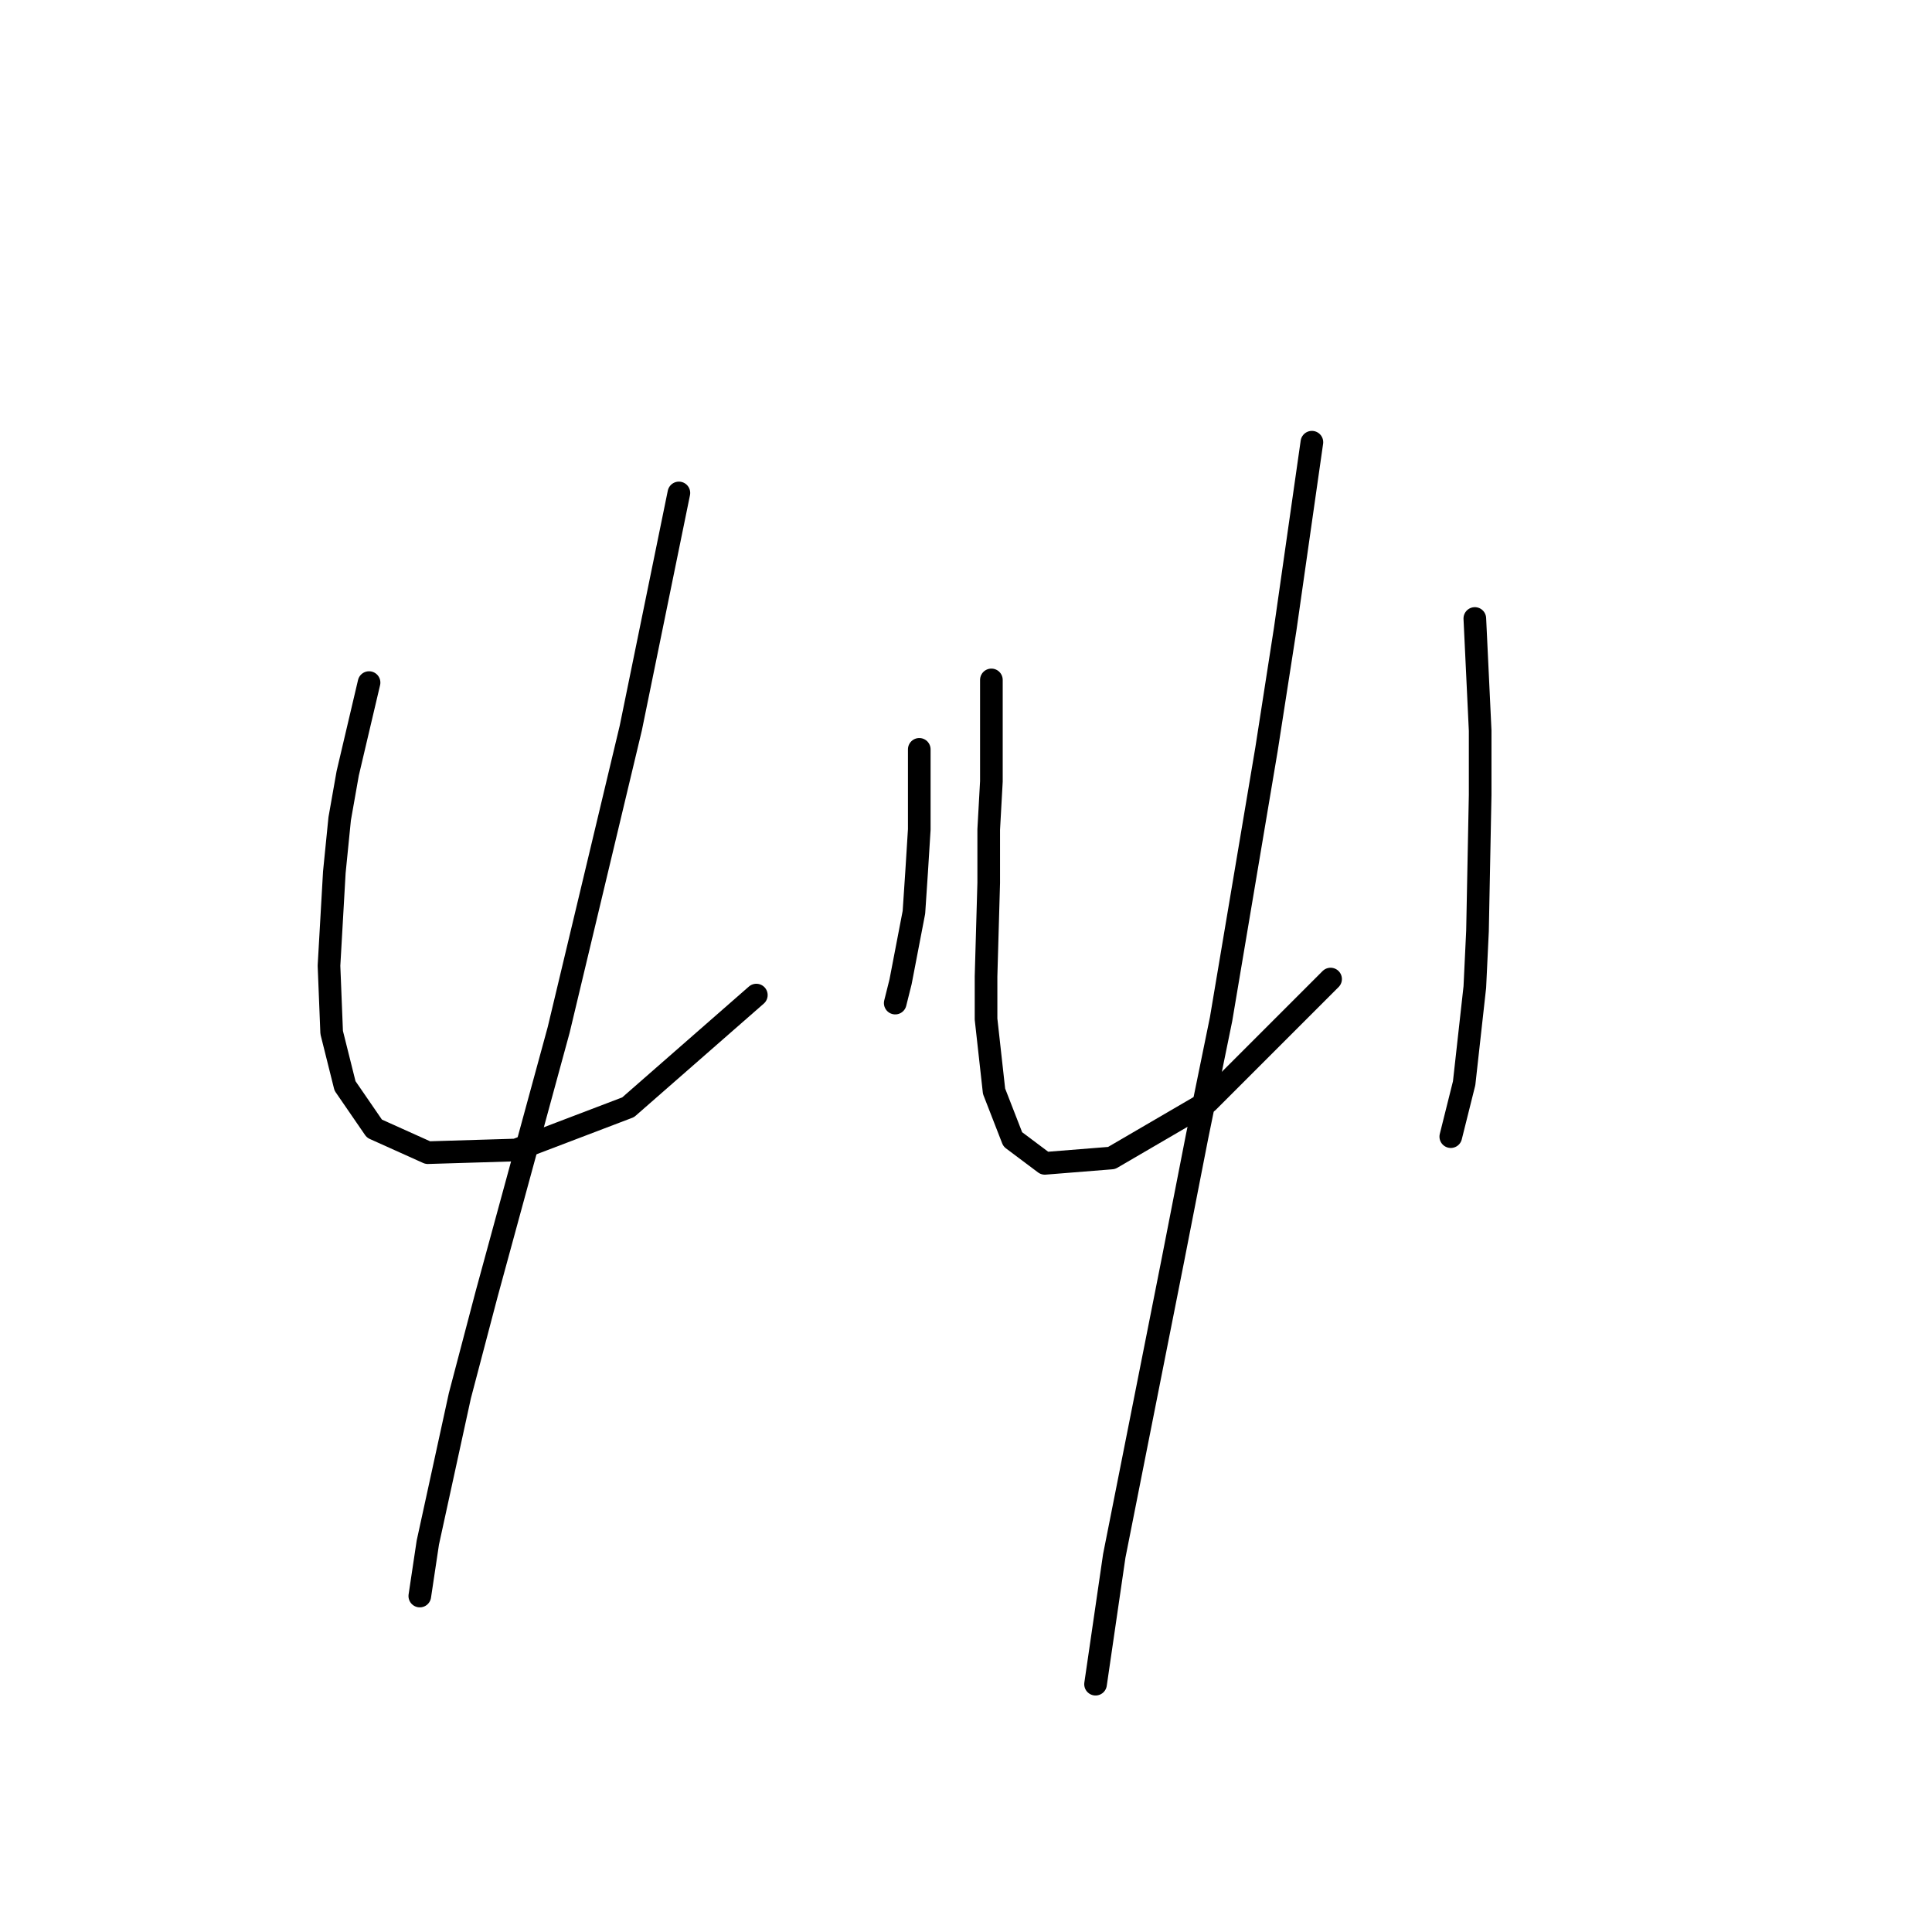 <?xml version="1.0" standalone="no"?>
    <svg width="256" height="256" xmlns="http://www.w3.org/2000/svg" version="1.1">
    <polyline stroke="black" stroke-width="3" stroke-linecap="round" fill="transparent" stroke-linejoin="round" points="48.902 90.446 47.486 96.462 46.071 102.479 45.009 108.495 44.301 115.573 43.593 127.96 43.947 136.808 45.717 143.886 49.61 149.549 56.688 152.734 68.367 152.38 83.232 146.718 100.219 131.853 100.219 131.853 " />
        <polyline stroke="black" stroke-width="3" stroke-linecap="round" fill="transparent" stroke-linejoin="round" points="121.808 99.293 121.808 104.602 121.808 109.911 121.454 115.573 121.1 120.882 119.331 130.084 118.623 132.915 118.623 132.915 " />
        <polyline stroke="black" stroke-width="3" stroke-linecap="round" fill="transparent" stroke-linejoin="round" points="89.956 65.318 86.771 80.89 83.585 96.462 74.03 136.454 64.474 171.491 60.935 184.94 56.688 204.405 55.626 211.484 55.626 211.484 " />
        <polyline stroke="black" stroke-width="3" stroke-linecap="round" fill="transparent" stroke-linejoin="round" points="131.364 90.092 131.364 96.816 131.364 103.54 131.01 109.911 131.01 116.989 130.656 129.376 130.656 135.039 131.717 144.594 134.195 150.965 138.442 154.15 147.29 153.442 160.03 146.01 176.31 129.73 176.31 129.73 " />
        <polyline stroke="black" stroke-width="3" stroke-linecap="round" fill="transparent" stroke-linejoin="round" points="195.422 81.952 195.776 89.384 196.129 96.816 196.129 105.31 195.776 123.359 195.422 130.792 194.006 143.532 192.236 150.611 192.236 150.611 " />
        <polyline stroke="black" stroke-width="3" stroke-linecap="round" fill="transparent" stroke-linejoin="round" points="173.833 58.594 172.063 70.98 170.294 83.367 167.817 99.293 161.8 135.039 158.615 150.611 155.43 166.891 147.643 206.175 145.166 223.163 145.166 223.163 " />
        </svg>